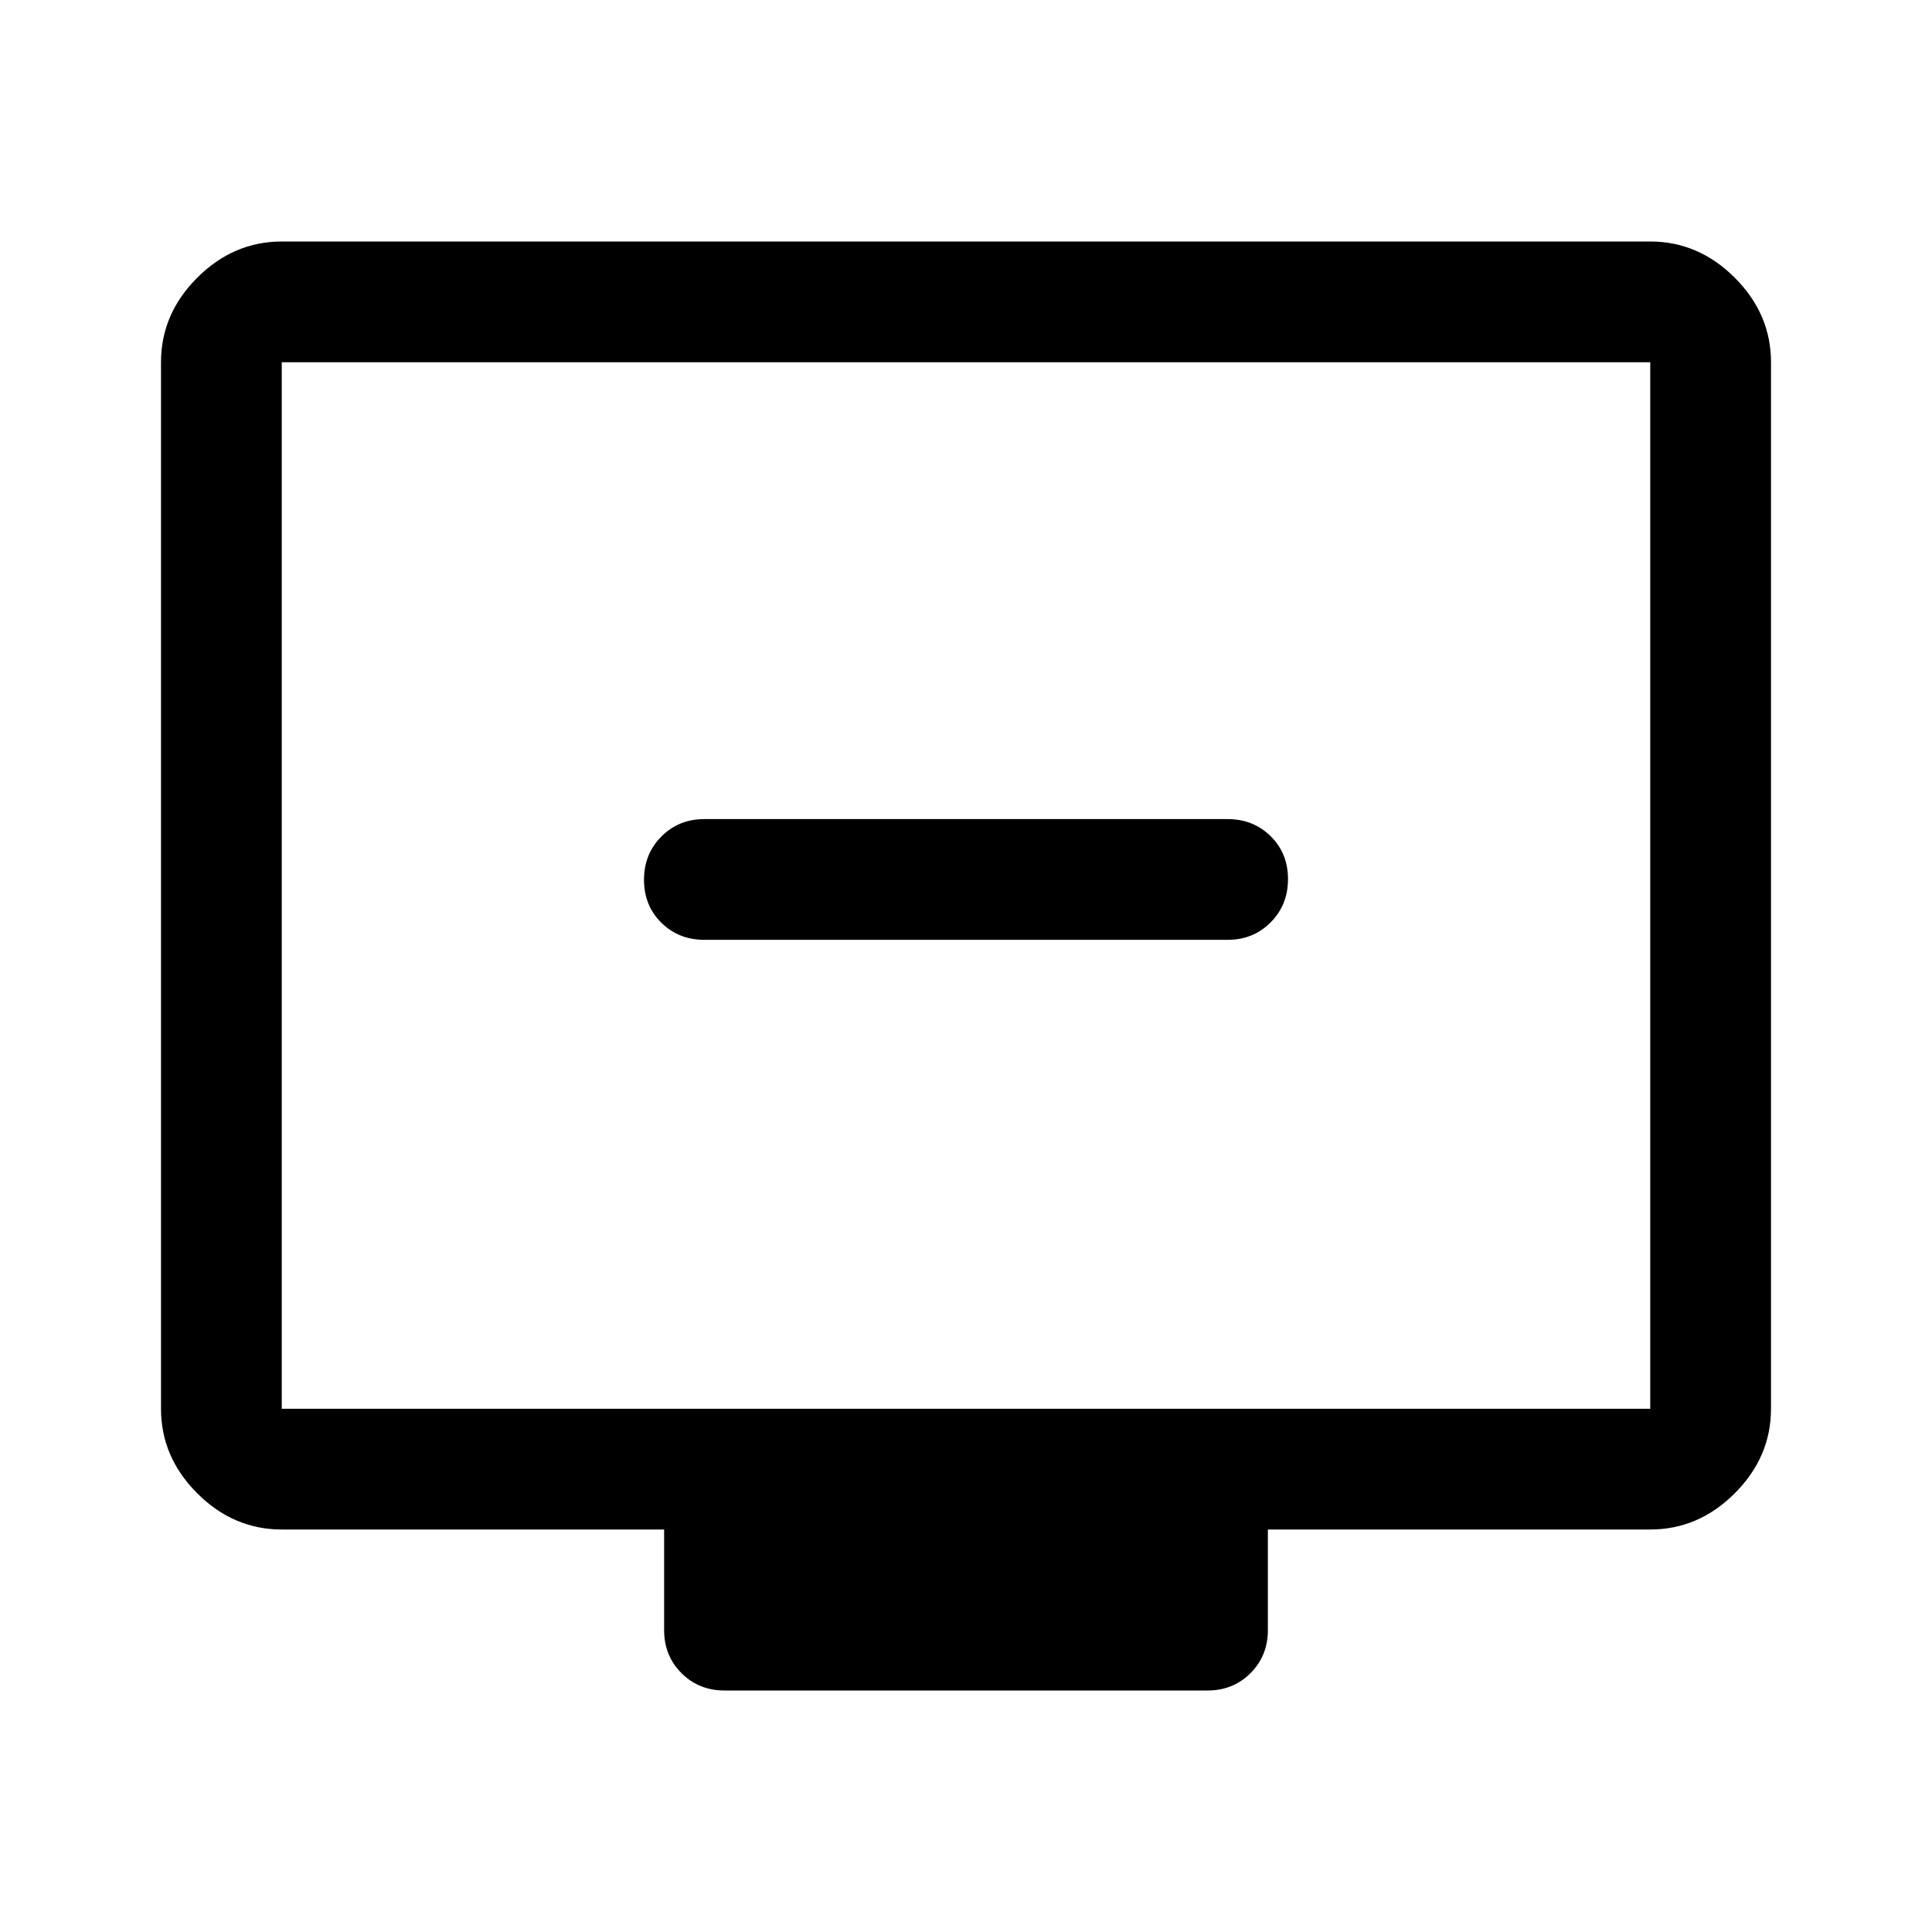 <svg xmlns="http://www.w3.org/2000/svg" height="48" viewBox="0 -960 960 960" width="48"><path d="M350-493h260q12.75 0 21.375-8.675 8.625-8.676 8.625-21.5 0-12.825-8.625-21.325T610-553H350q-12.75 0-21.375 8.675-8.625 8.676-8.625 21.5 0 12.825 8.625 21.325T350-493ZM140-200q-24 0-42-18t-18-42v-520q0-24 18-42t42-18h680q24 0 42 18t18 42v520q0 24-18 42t-42 18H630v50q0 12.75-8.625 21.375T600-120H360q-12.75 0-21.375-8.625T330-150v-50H140Zm0-60h680v-520H140v520Zm0 0v-520 520Z"/></svg>